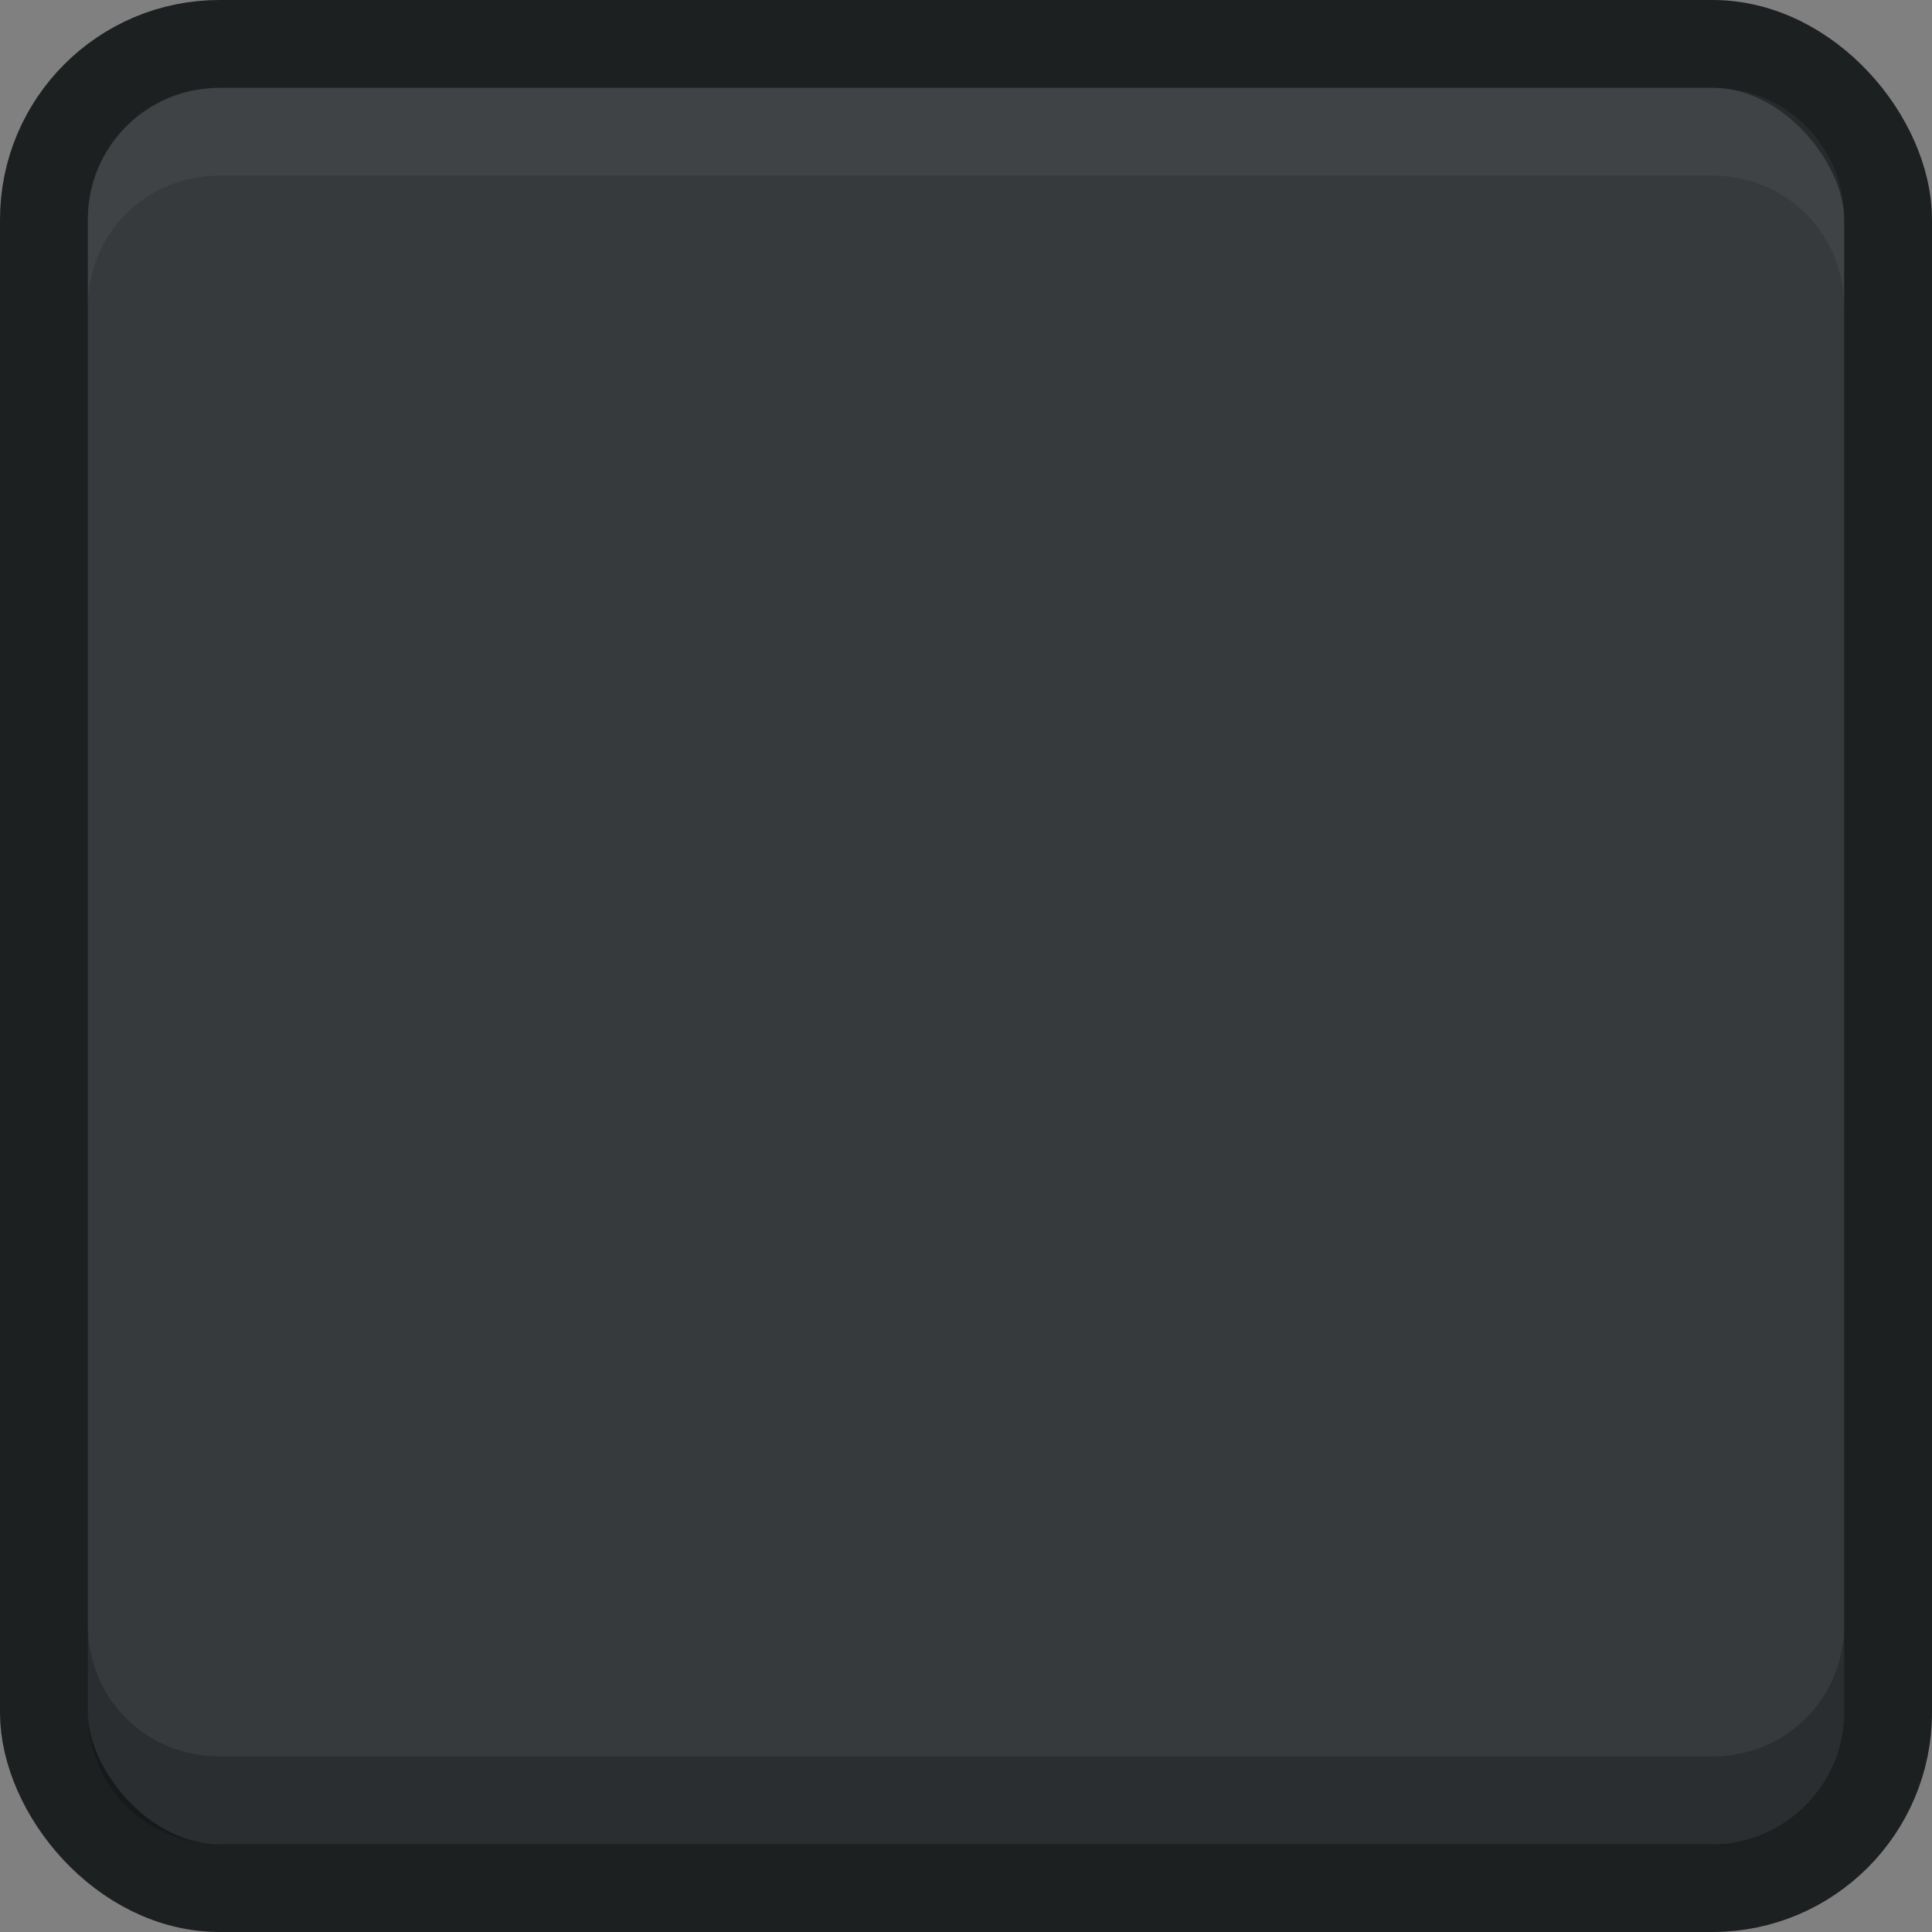 <?xml version="1.0" encoding="UTF-8" standalone="no"?>
<!-- Created with Inkscape (http://www.inkscape.org/) -->

<svg
   xmlns:dc="http://purl.org/dc/elements/1.1/"
   xmlns:cc="http://creativecommons.org/ns#"
   xmlns:rdf="http://www.w3.org/1999/02/22-rdf-syntax-ns#"
   xmlns:svg="http://www.w3.org/2000/svg"
   xmlns="http://www.w3.org/2000/svg"
   xmlns:sodipodi="http://sodipodi.sourceforge.net/DTD/sodipodi-0.dtd"
   xmlns:inkscape="http://www.inkscape.org/namespaces/inkscape"
   width="22"
   height="22"
   viewBox="0 0 22 22"
   version="1.1"
   id="svg8"
   inkscape:version="0.92.3 (2405546, 2018-03-11)"
   sodipodi:docname="checkbox-off.svg">
  <rect x="0" y="0" width="22" height="22" fill="#808080" stroke="none"/>
  <defs
     id="defs2" />
  <sodipodi:namedview
     id="base"
     pagecolor="#313537"
     bordercolor="#666666"
     borderopacity="1.0"
     inkscape:pageopacity="0"
     inkscape:pageshadow="2"
     inkscape:zoom="15.839192"
     inkscape:cx="11.578207"
     inkscape:cy="13.747988"
     inkscape:document-units="px"
     inkscape:current-layer="pan-start-symbolic"
     showgrid="false"
     units="px"
     showborder="true"
     inkscape:window-width="1280"
     inkscape:window-height="970"
     inkscape:window-x="1280"
     inkscape:window-y="25"
     inkscape:window-maximized="1">
    <inkscape:grid
       type="xygrid"
       id="grid5177" />
  </sodipodi:namedview>
  <g
     inkscape:label="Layer 1"
     inkscape:groupmode="layer"
     id="layer1"
     transform="translate(0,-495.625)">
    <g
       id="pan-start-symbolic"
       transform="rotate(-90,18,509.625)"
       inkscape:label="#g5187">
      <rect
         rx="2"
         ry="2"
         y="-31.5"
         x="492.125"
         height="21"
         width="21"
         id="rect1101"
         style="opacity:1;fill:#363a3c;fill-opacity:1;stroke:#1c2020;stroke-width:1;stroke-linecap:round;stroke-miterlimit:4;stroke-dasharray:none;stroke-opacity:1"
         transform="rotate(90)" />
      <path
         sodipodi:nodetypes="cscsscscssc"
         id="path1111"
         d="m 28.5,512.625 h 1 c 0.732,0 1.328,-0.503 1.469,-1.188 0.013,-0.104 0.031,-0.205 0.031,-0.312 v -17 c 0,-0.107 -0.018,-0.209 -0.031,-0.312 -0.141,-0.685 -0.737,-1.188 -1.469,-1.188 h -1 c 0.84,0 1.5,0.66 1.5,1.5 v 17 c 0,0.84 -0.66,1.5 -1.5,1.5 z"
         style="color:#000000;font-style:normal;font-variant:normal;font-weight:normal;font-stretch:normal;font-size:medium;line-height:normal;font-family:sans-serif;font-variant-ligatures:normal;font-variant-position:normal;font-variant-caps:normal;font-variant-numeric:normal;font-variant-alternates:normal;font-feature-settings:normal;text-indent:0;text-align:start;text-decoration:none;text-decoration-line:none;text-decoration-style:solid;text-decoration-color:#000000;letter-spacing:normal;word-spacing:normal;text-transform:none;writing-mode:lr-tb;direction:ltr;text-orientation:mixed;dominant-baseline:auto;baseline-shift:baseline;text-anchor:start;white-space:normal;shape-padding:0;clip-rule:nonzero;display:inline;overflow:visible;visibility:visible;opacity:0.05;isolation:auto;mix-blend-mode:normal;color-interpolation:sRGB;color-interpolation-filters:linearRGB;solid-color:#000000;solid-opacity:1;vector-effect:none;fill:#ffffff;fill-opacity:1;fill-rule:nonzero;stroke:none;stroke-width:1;stroke-linecap:round;stroke-linejoin:miter;stroke-miterlimit:4;stroke-dasharray:none;stroke-dashoffset:0;stroke-opacity:1;color-rendering:auto;image-rendering:auto;shape-rendering:auto;text-rendering:auto;enable-background:accumulate"
         inkscape:connector-curvature="0" />
      <path
         inkscape:connector-curvature="0"
         style="color:#000000;font-style:normal;font-variant:normal;font-weight:normal;font-stretch:normal;font-size:medium;line-height:normal;font-family:sans-serif;font-variant-ligatures:normal;font-variant-position:normal;font-variant-caps:normal;font-variant-numeric:normal;font-variant-alternates:normal;font-feature-settings:normal;text-indent:0;text-align:start;text-decoration:none;text-decoration-line:none;text-decoration-style:solid;text-decoration-color:#000000;letter-spacing:normal;word-spacing:normal;text-transform:none;writing-mode:lr-tb;direction:ltr;text-orientation:mixed;dominant-baseline:auto;baseline-shift:baseline;text-anchor:start;white-space:normal;shape-padding:0;clip-rule:nonzero;display:inline;overflow:visible;visibility:visible;opacity:0.2;isolation:auto;mix-blend-mode:normal;color-interpolation:sRGB;color-interpolation-filters:linearRGB;solid-color:#000000;solid-opacity:1;vector-effect:none;fill:#000000;fill-opacity:1;fill-rule:nonzero;stroke:none;stroke-width:1;stroke-linecap:round;stroke-linejoin:miter;stroke-miterlimit:4;stroke-dasharray:none;stroke-dashoffset:0;stroke-opacity:1;color-rendering:auto;image-rendering:auto;shape-rendering:auto;text-rendering:auto;enable-background:accumulate"
         d="m 13.5,492.625 h -1 c -0.732,0 -1.328,0.503 -1.469,1.188 -0.013,0.104 -0.031,0.205 -0.031,0.312 v 17 c 0,0.107 0.018,0.209 0.031,0.312 0.141,0.685 0.737,1.188 1.469,1.188 h 1 c -0.84,0 -1.5,-0.66 -1.5,-1.5 v -17 c 0,-0.84 0.66,-1.5 1.5,-1.5 z"
         id="path4389"
         sodipodi:nodetypes="cscsscscssc" />
    </g>
  </g>
</svg>
